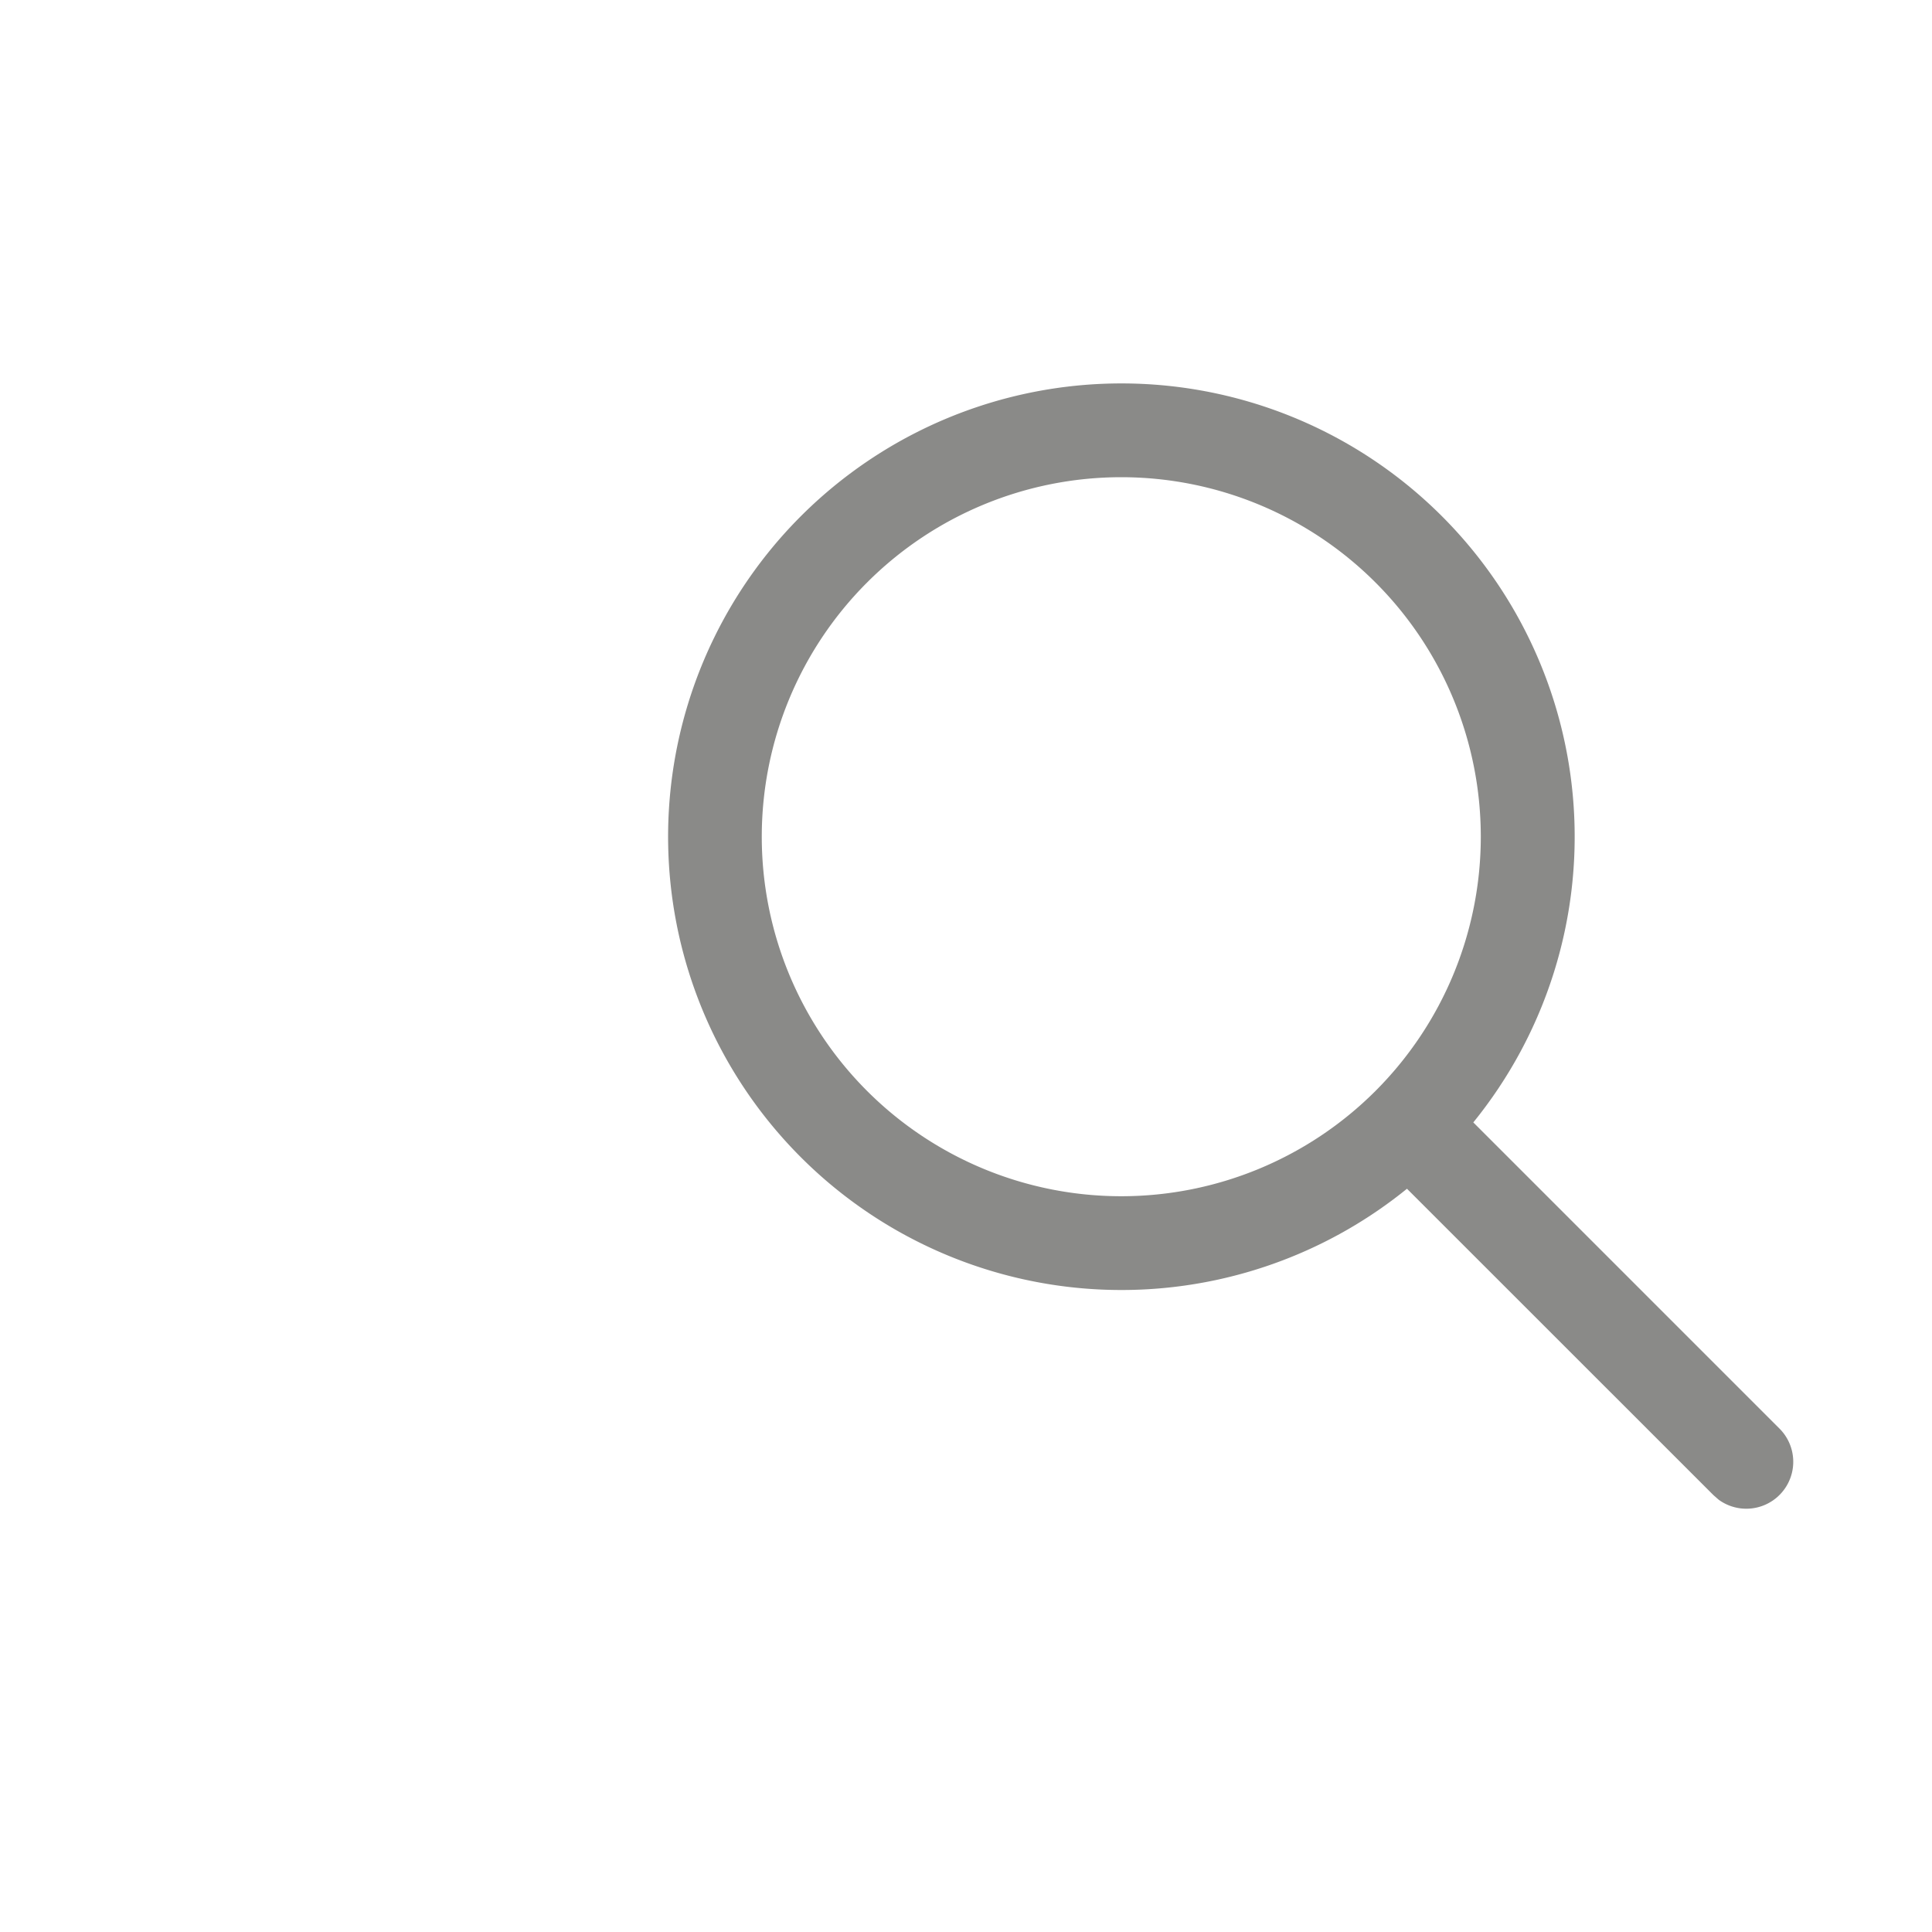 <?xml version="1.0" encoding="UTF-8" standalone="no"?>
<svg
   height="24px"
   viewBox="0 0 24 24"
   width="24px"
   fill="#000000"
   version="1.1"
   id="svg2"
   sodipodi:docname="search.svg"
   inkscape:version="1.3 (0e150ed6c4, 2023-07-21)"
   xmlns:inkscape="http://www.inkscape.org/namespaces/inkscape"
   xmlns:sodipodi="http://sodipodi.sourceforge.net/DTD/sodipodi-0.dtd"
   xmlns="http://www.w3.org/2000/svg"
   xmlns:svg="http://www.w3.org/2000/svg">
  <defs
     id="defs2" />
  <sodipodi:namedview
     id="namedview2"
     pagecolor="#ffffff"
     bordercolor="#000000"
     borderopacity="0.25"
     inkscape:showpageshadow="2"
     inkscape:pageopacity="0.0"
     inkscape:pagecheckerboard="0"
     inkscape:deskcolor="#d1d1d1"
     inkscape:zoom="26.375"
     inkscape:cx="15.43128"
     inkscape:cy="9.7251185"
     inkscape:window-width="1600"
     inkscape:window-height="829"
     inkscape:window-x="-8"
     inkscape:window-y="-8"
     inkscape:window-maximized="1"
     inkscape:current-layer="svg2" />
  <path
     d="m 13.929,4.763 a 5.631,5.631 0 0 1 4.373,9.18 l 3.806,3.806 a 0.583,0.583 0 0 1 -0.758,0.881 l -0.065,-0.057 -3.807,-3.806 A 5.631,5.631 0 1 1 13.929,4.763 Z m 0,1.165 a 4.466,4.466 0 1 0 0,8.932 4.466,4.466 0 0 0 0,-8.932 z"
     fill="#212121"
     id="path1-0"
     style="stroke-width:0.777;fill:#8a8a88;fill-opacity:1" />
</svg>
